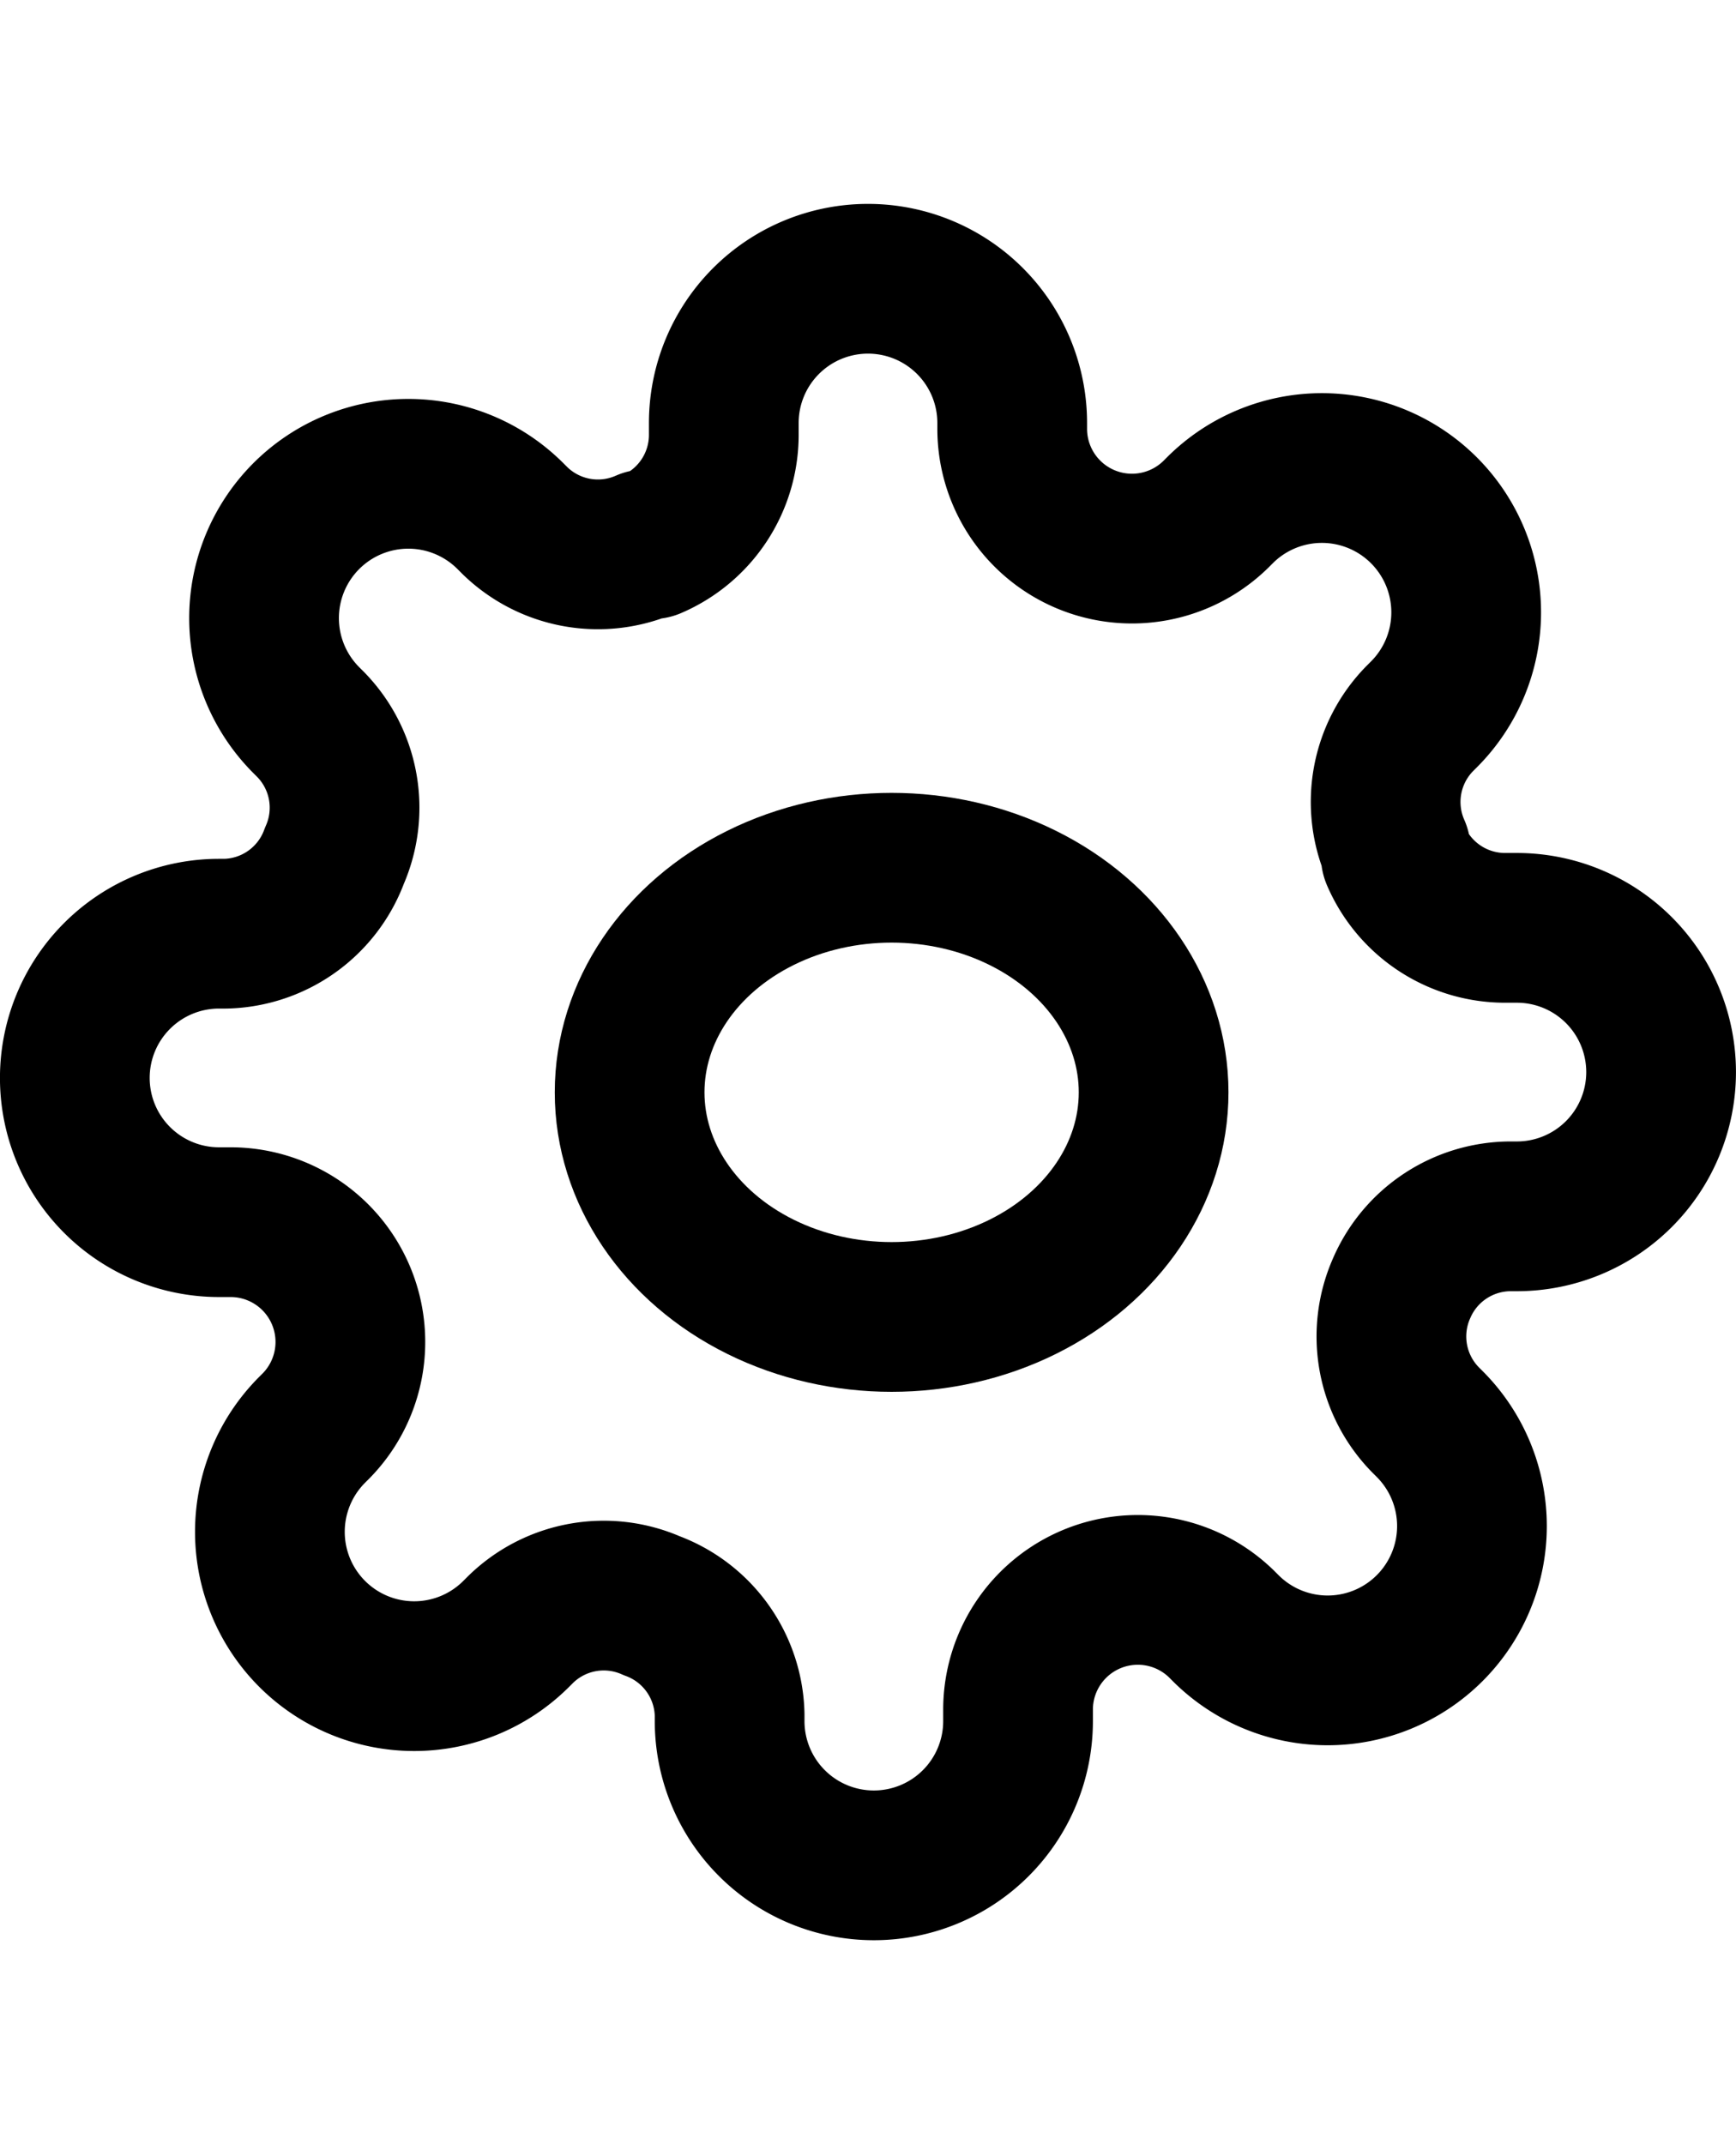 <svg xmlns="http://www.w3.org/2000/svg" width="17.411" height="21.501" viewBox="0 0 23.191 23.191"><defs><style>.a6{fill:none;stroke:currentColor;stroke-linecap:round;stroke-linejoin:round;stroke-width:2px;}</style></defs><g transform="translate(0.998 1)"><ellipse class="a6" cx="3.5" cy="3" rx="3.5" ry="3" transform="translate(7.413 7.866)"/><path class="a6" d="M18.723,14.485a1.589,1.589,0,0,0,.318,1.753l.058.058a1.927,1.927,0,1,1-2.726,2.726l-.058-.058A1.6,1.6,0,0,0,13.6,20.1v.164a1.926,1.926,0,1,1-3.853,0v-.087a1.589,1.589,0,0,0-1.04-1.454,1.589,1.589,0,0,0-1.753.318l-.058.058a1.927,1.927,0,1,1-2.726-2.726l.058-.058A1.6,1.6,0,0,0,3.09,13.6H2.926a1.926,1.926,0,0,1,0-3.853h.087a1.589,1.589,0,0,0,1.454-1.04A1.589,1.589,0,0,0,4.15,6.953l-.058-.058A1.927,1.927,0,1,1,6.818,4.169l.058.058a1.589,1.589,0,0,0,1.753.318h.077A1.589,1.589,0,0,0,9.669,3.09V2.926a1.926,1.926,0,1,1,3.853,0v.087A1.6,1.6,0,0,0,16.238,4.15l.058-.058a1.927,1.927,0,1,1,2.726,2.726l-.058.058a1.589,1.589,0,0,0-.318,1.753v.077a1.589,1.589,0,0,0,1.454.963h.164a1.926,1.926,0,0,1,0,3.853h-.087A1.589,1.589,0,0,0,18.723,14.485Z" transform="translate(-0.998 -1)"/></g></svg>
